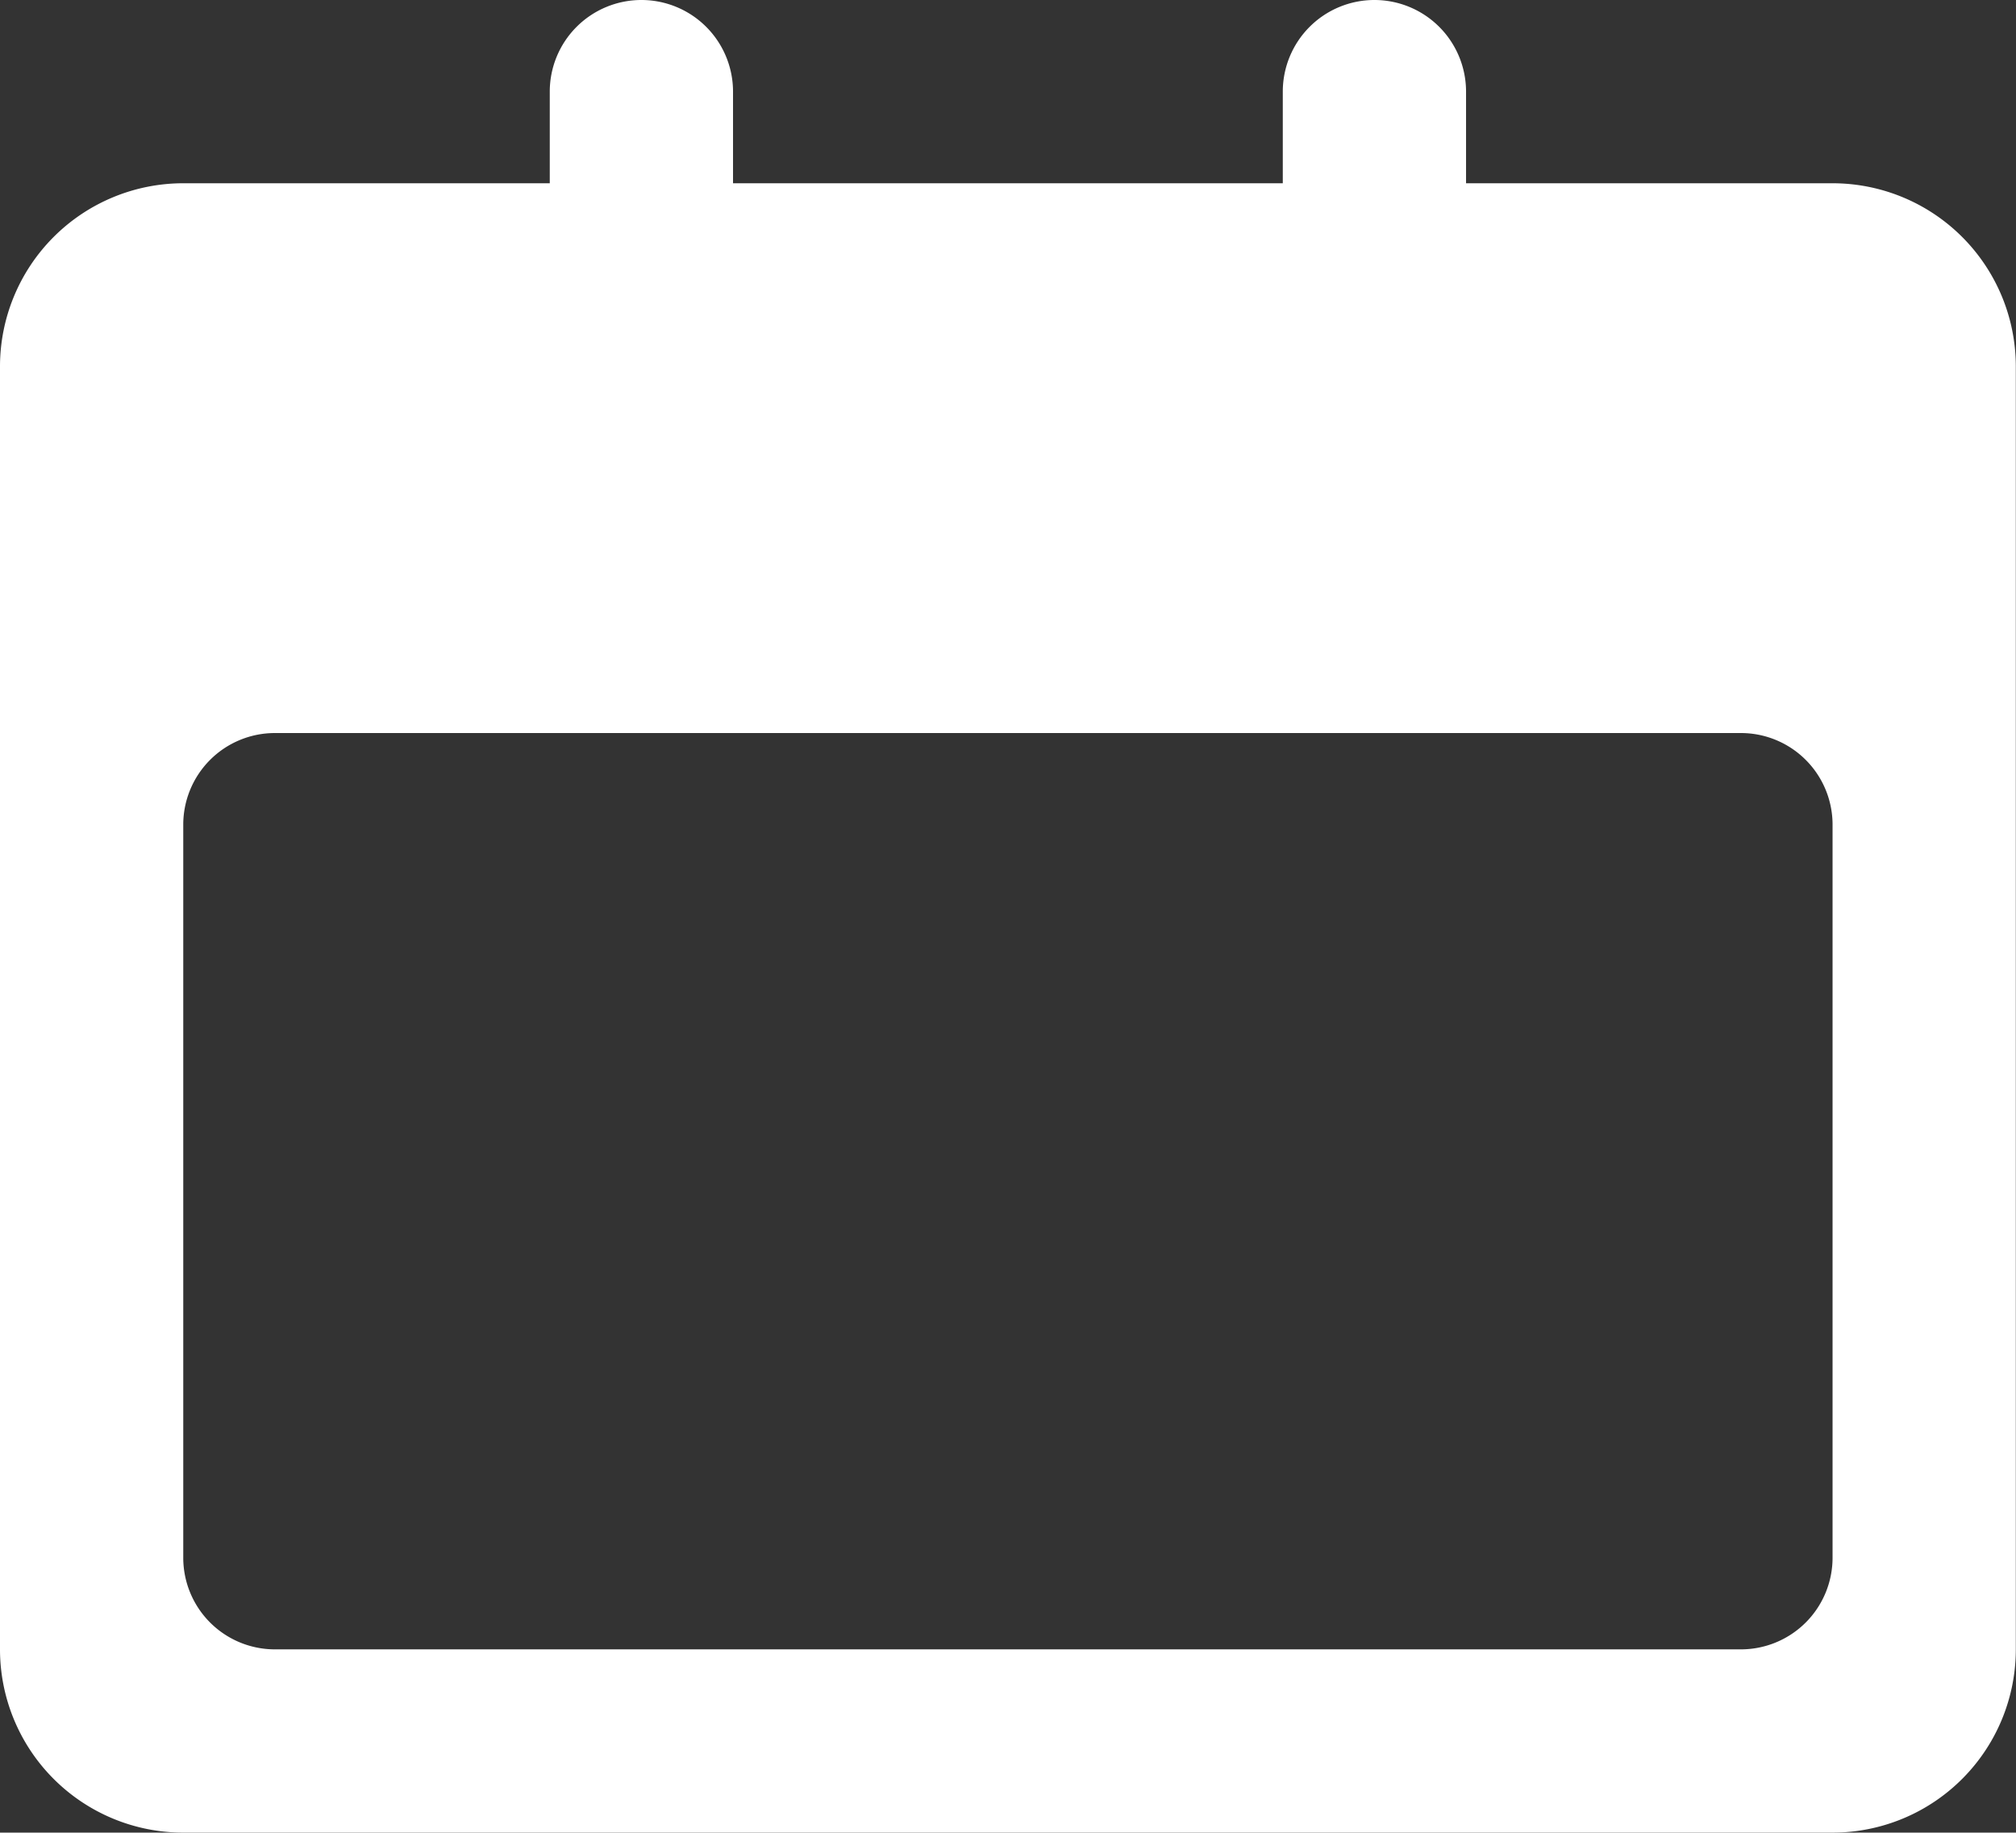<svg xmlns="http://www.w3.org/2000/svg" width="11.001" height="10" viewBox="0 0 11.001 10">
  <rect x="0" y="0" width="11.001" height="10" fill="#333333" stroke="none"/>
  <path id="합치기_58" data-name="합치기 58" d="M1329-6251a1,1,0,0,1-1-1v-7a1,1,0,0,1,1-1h2v-.5a.5.5,0,0,1,.5-.5.5.5,0,0,1,.5.5v.5h3v-.5a.5.5,0,0,1,.5-.5.5.5,0,0,1,.5.5v.5h2a1,1,0,0,1,1,1v7a1,1,0,0,1-1,1Zm0-5.5v4a.5.5,0,0,0,.5.5h8a.5.5,0,0,0,.5-.5v-4a.5.5,0,0,0-.5-.5h-8A.5.5,0,0,0,1329-6256.5Z" transform="translate(-1328 6261)" fill="#fff"/>
</svg>
